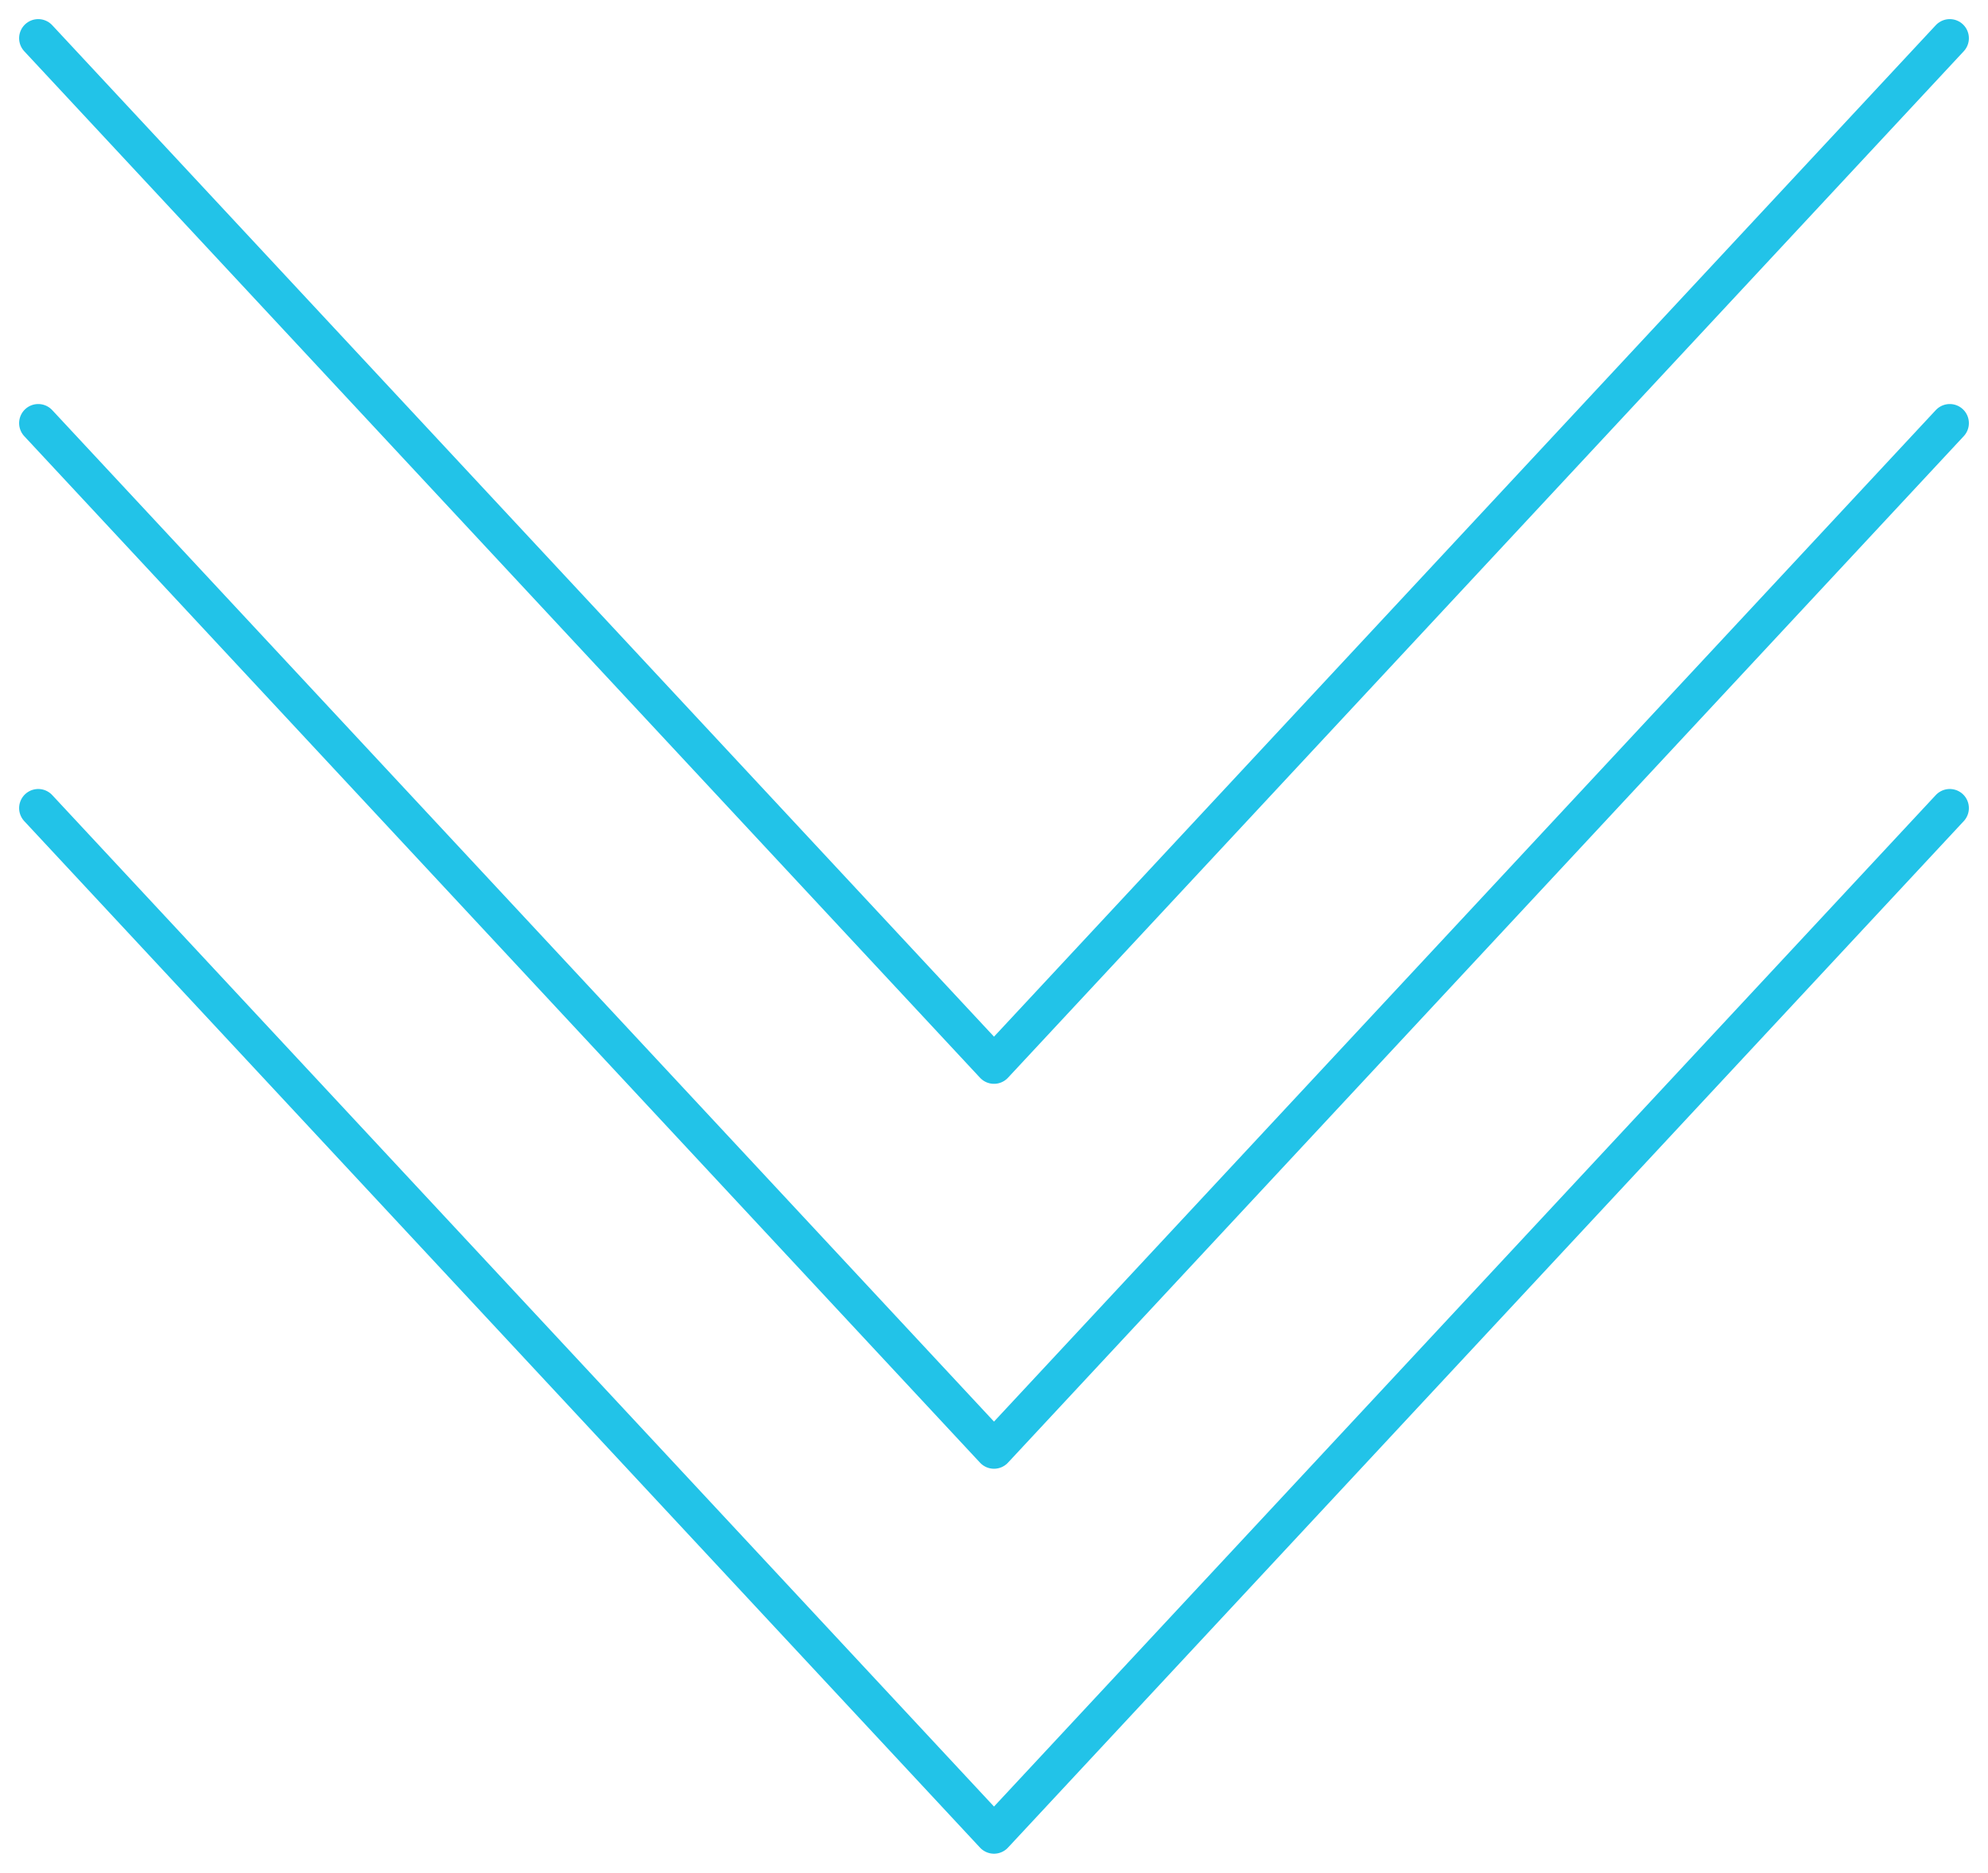 <svg width="52" height="49" viewBox="0 0 52 49" fill="none" xmlns="http://www.w3.org/2000/svg">
<path d="M1 21.143L26 48L51 21.143" stroke="#22C3E8" stroke-linecap="round" stroke-linejoin="round"/>
<path d="M1 11.071L26 37.928L51 11.071" stroke="#22C3E8" stroke-linecap="round" stroke-linejoin="round"/>
<path d="M1 1L26 27.857L51 1" stroke="#22C3E8" stroke-linecap="round" stroke-linejoin="round"/>
</svg>
